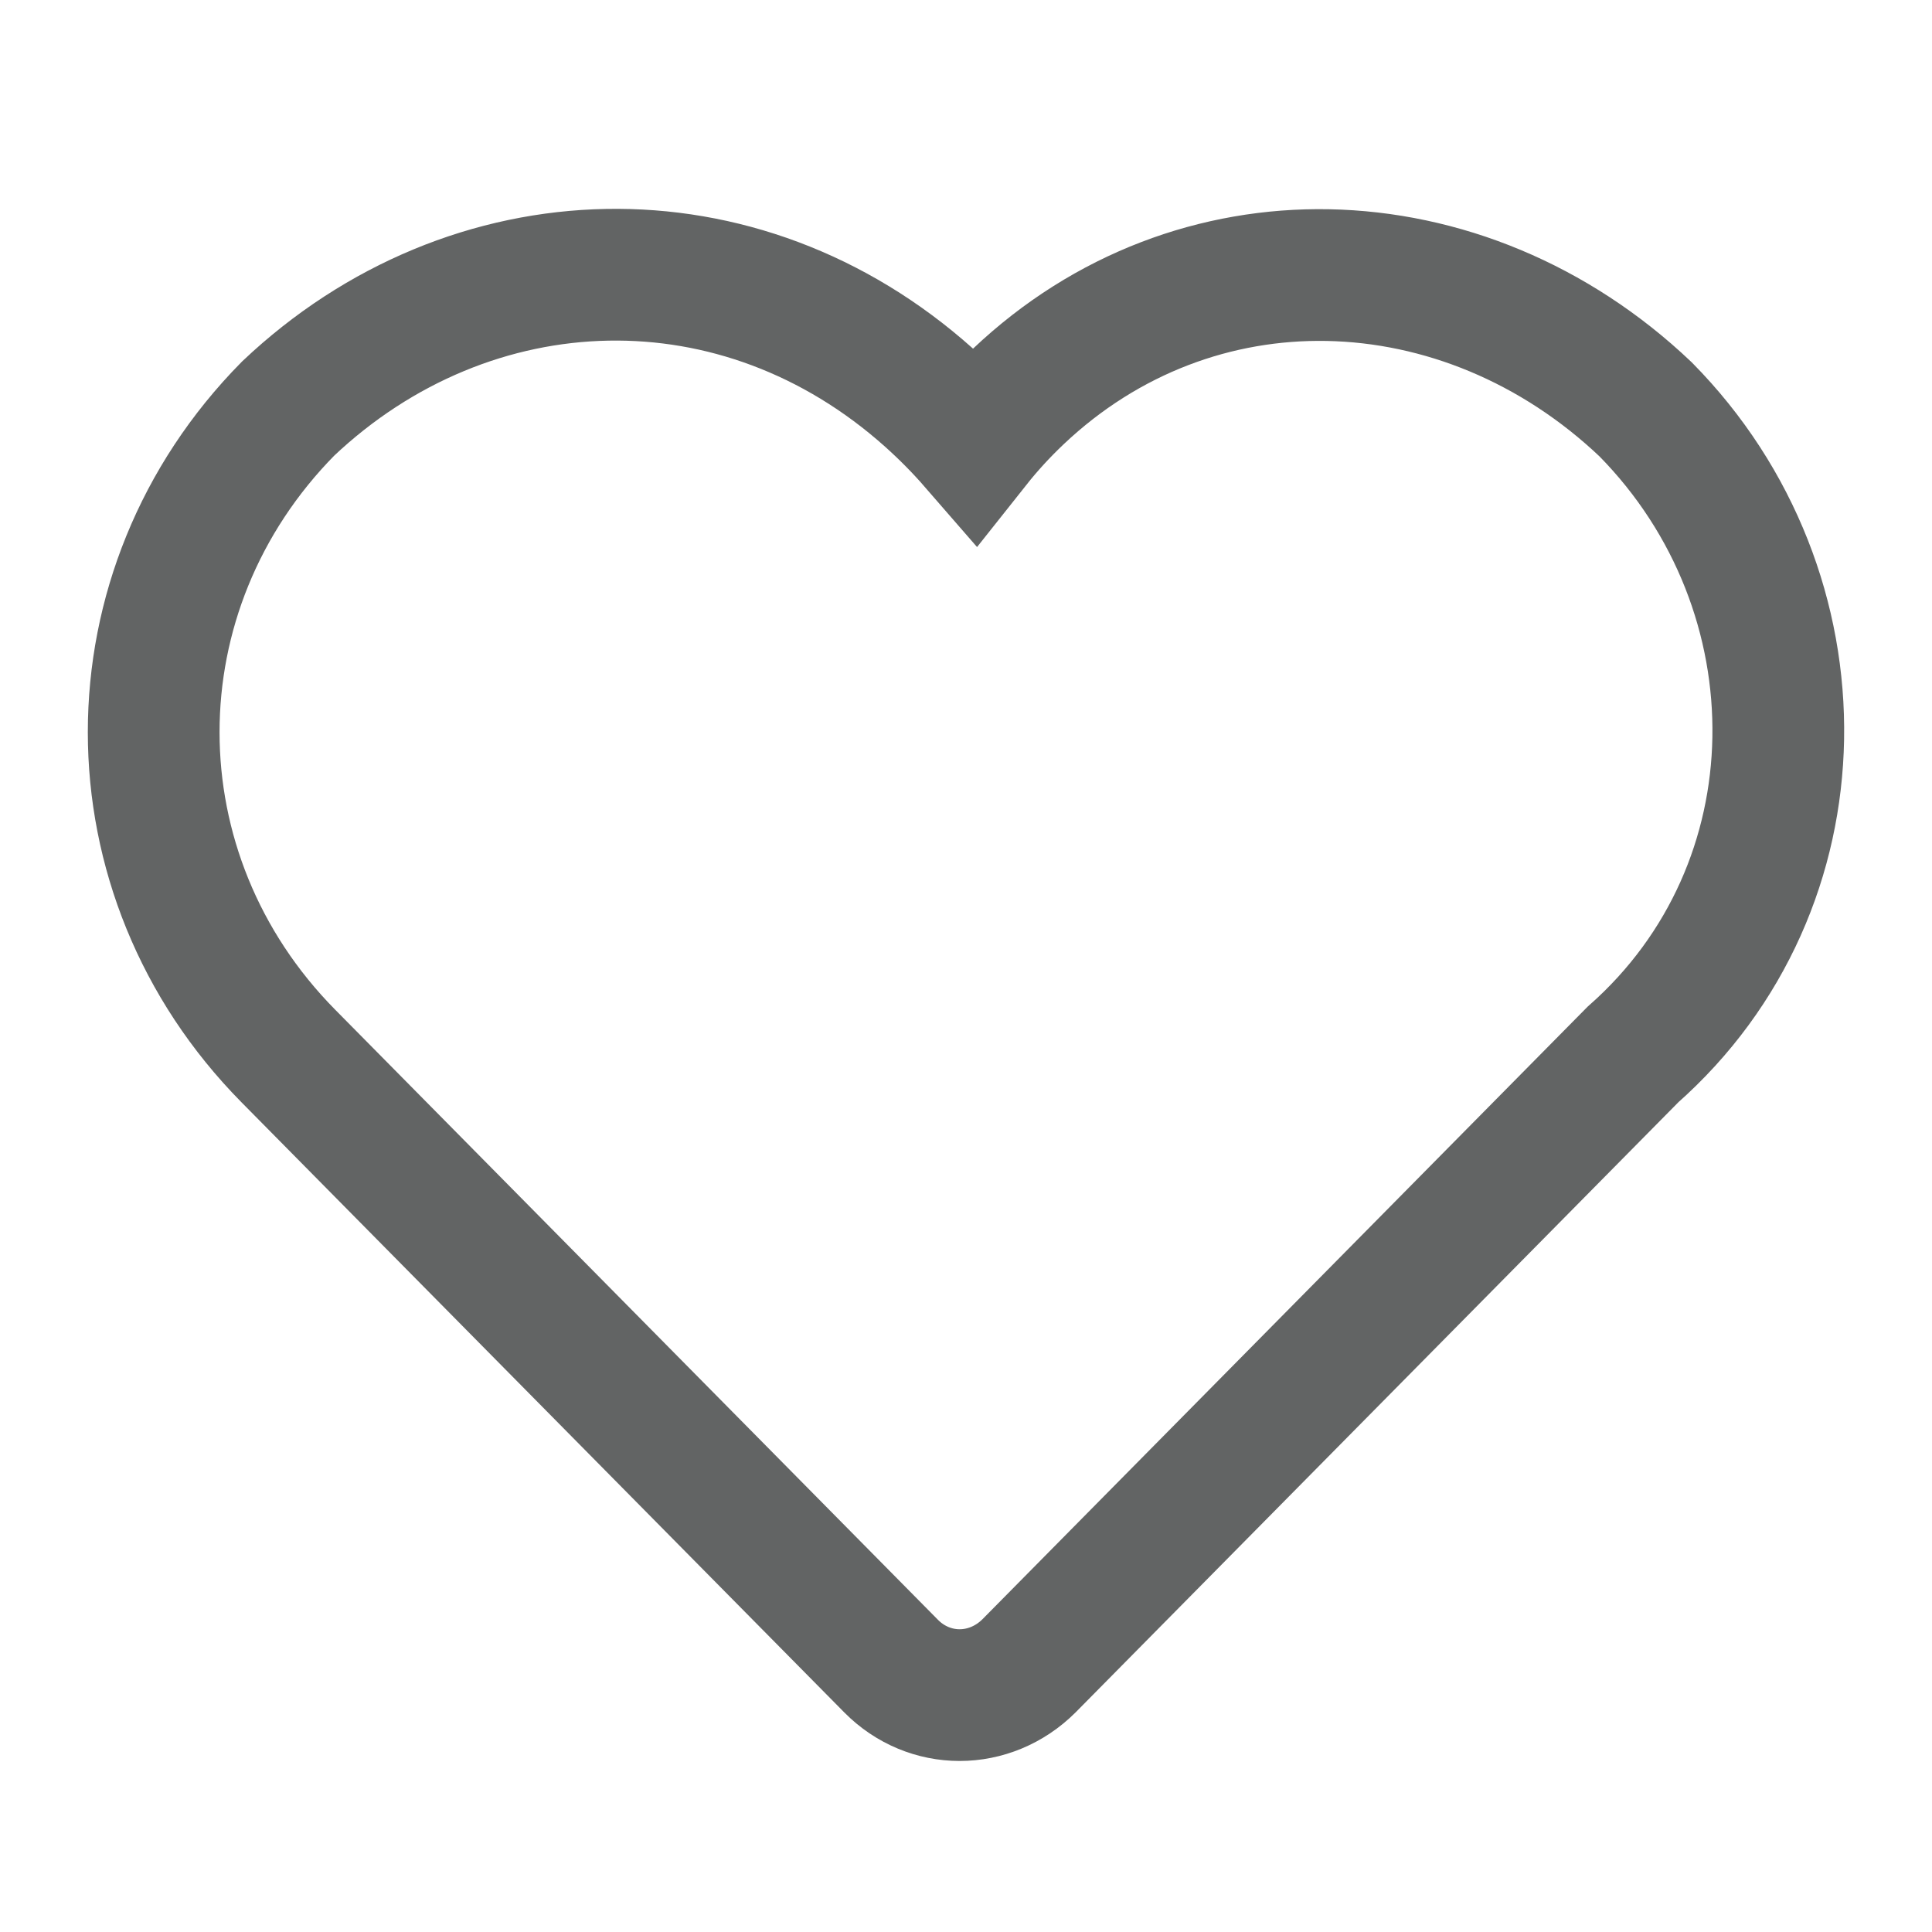 <?xml version="1.0" encoding="UTF-8"?>
<svg width="44px" height="44px" viewBox="0 0 44 44" version="1.1" xmlns="http://www.w3.org/2000/svg" xmlns:xlink="http://www.w3.org/1999/xlink">
    <title>icon/点赞</title>
    <g id="2课堂" stroke="none" stroke-width="1" fill="none" fill-rule="evenodd">
        <g id="2.5.2.3任务-微课+心得1" transform="translate(-570, -2640)" fill-rule="nonzero" stroke="#626464" stroke-width="3">
            <g id="编组-8" transform="translate(511, 2062)">
                <g id="编组-11" transform="translate(39, 550)">
                    <g id="路径" transform="translate(20, 28)">
                        <path d="M13.833,6.258 C16.407,6.211 19.004,7.129 21.16,9.058 C21.535,9.394 21.881,9.745 22.199,10.111 C22.498,9.734 22.829,9.373 23.192,9.029 C25.204,7.124 27.717,6.219 30.237,6.265 C32.825,6.313 35.413,7.36 37.479,9.324 C39.527,11.401 40.546,14.127 40.498,16.819 C40.451,19.476 39.36,22.1 37.189,24.016 L37.189,24.016 L23.435,37.938 C22.993,38.379 22.424,38.605 21.854,38.605 C21.289,38.605 20.727,38.382 20.295,37.945 L20.295,37.945 L6.568,24.051 C4.526,21.984 3.5,19.33 3.5,16.674 C3.5,14.021 4.524,11.371 6.562,9.305 C8.629,7.349 11.215,6.305 13.833,6.258 Z"></path>
                    </g>
                </g>
            </g>
        </g>
    </g>
</svg>